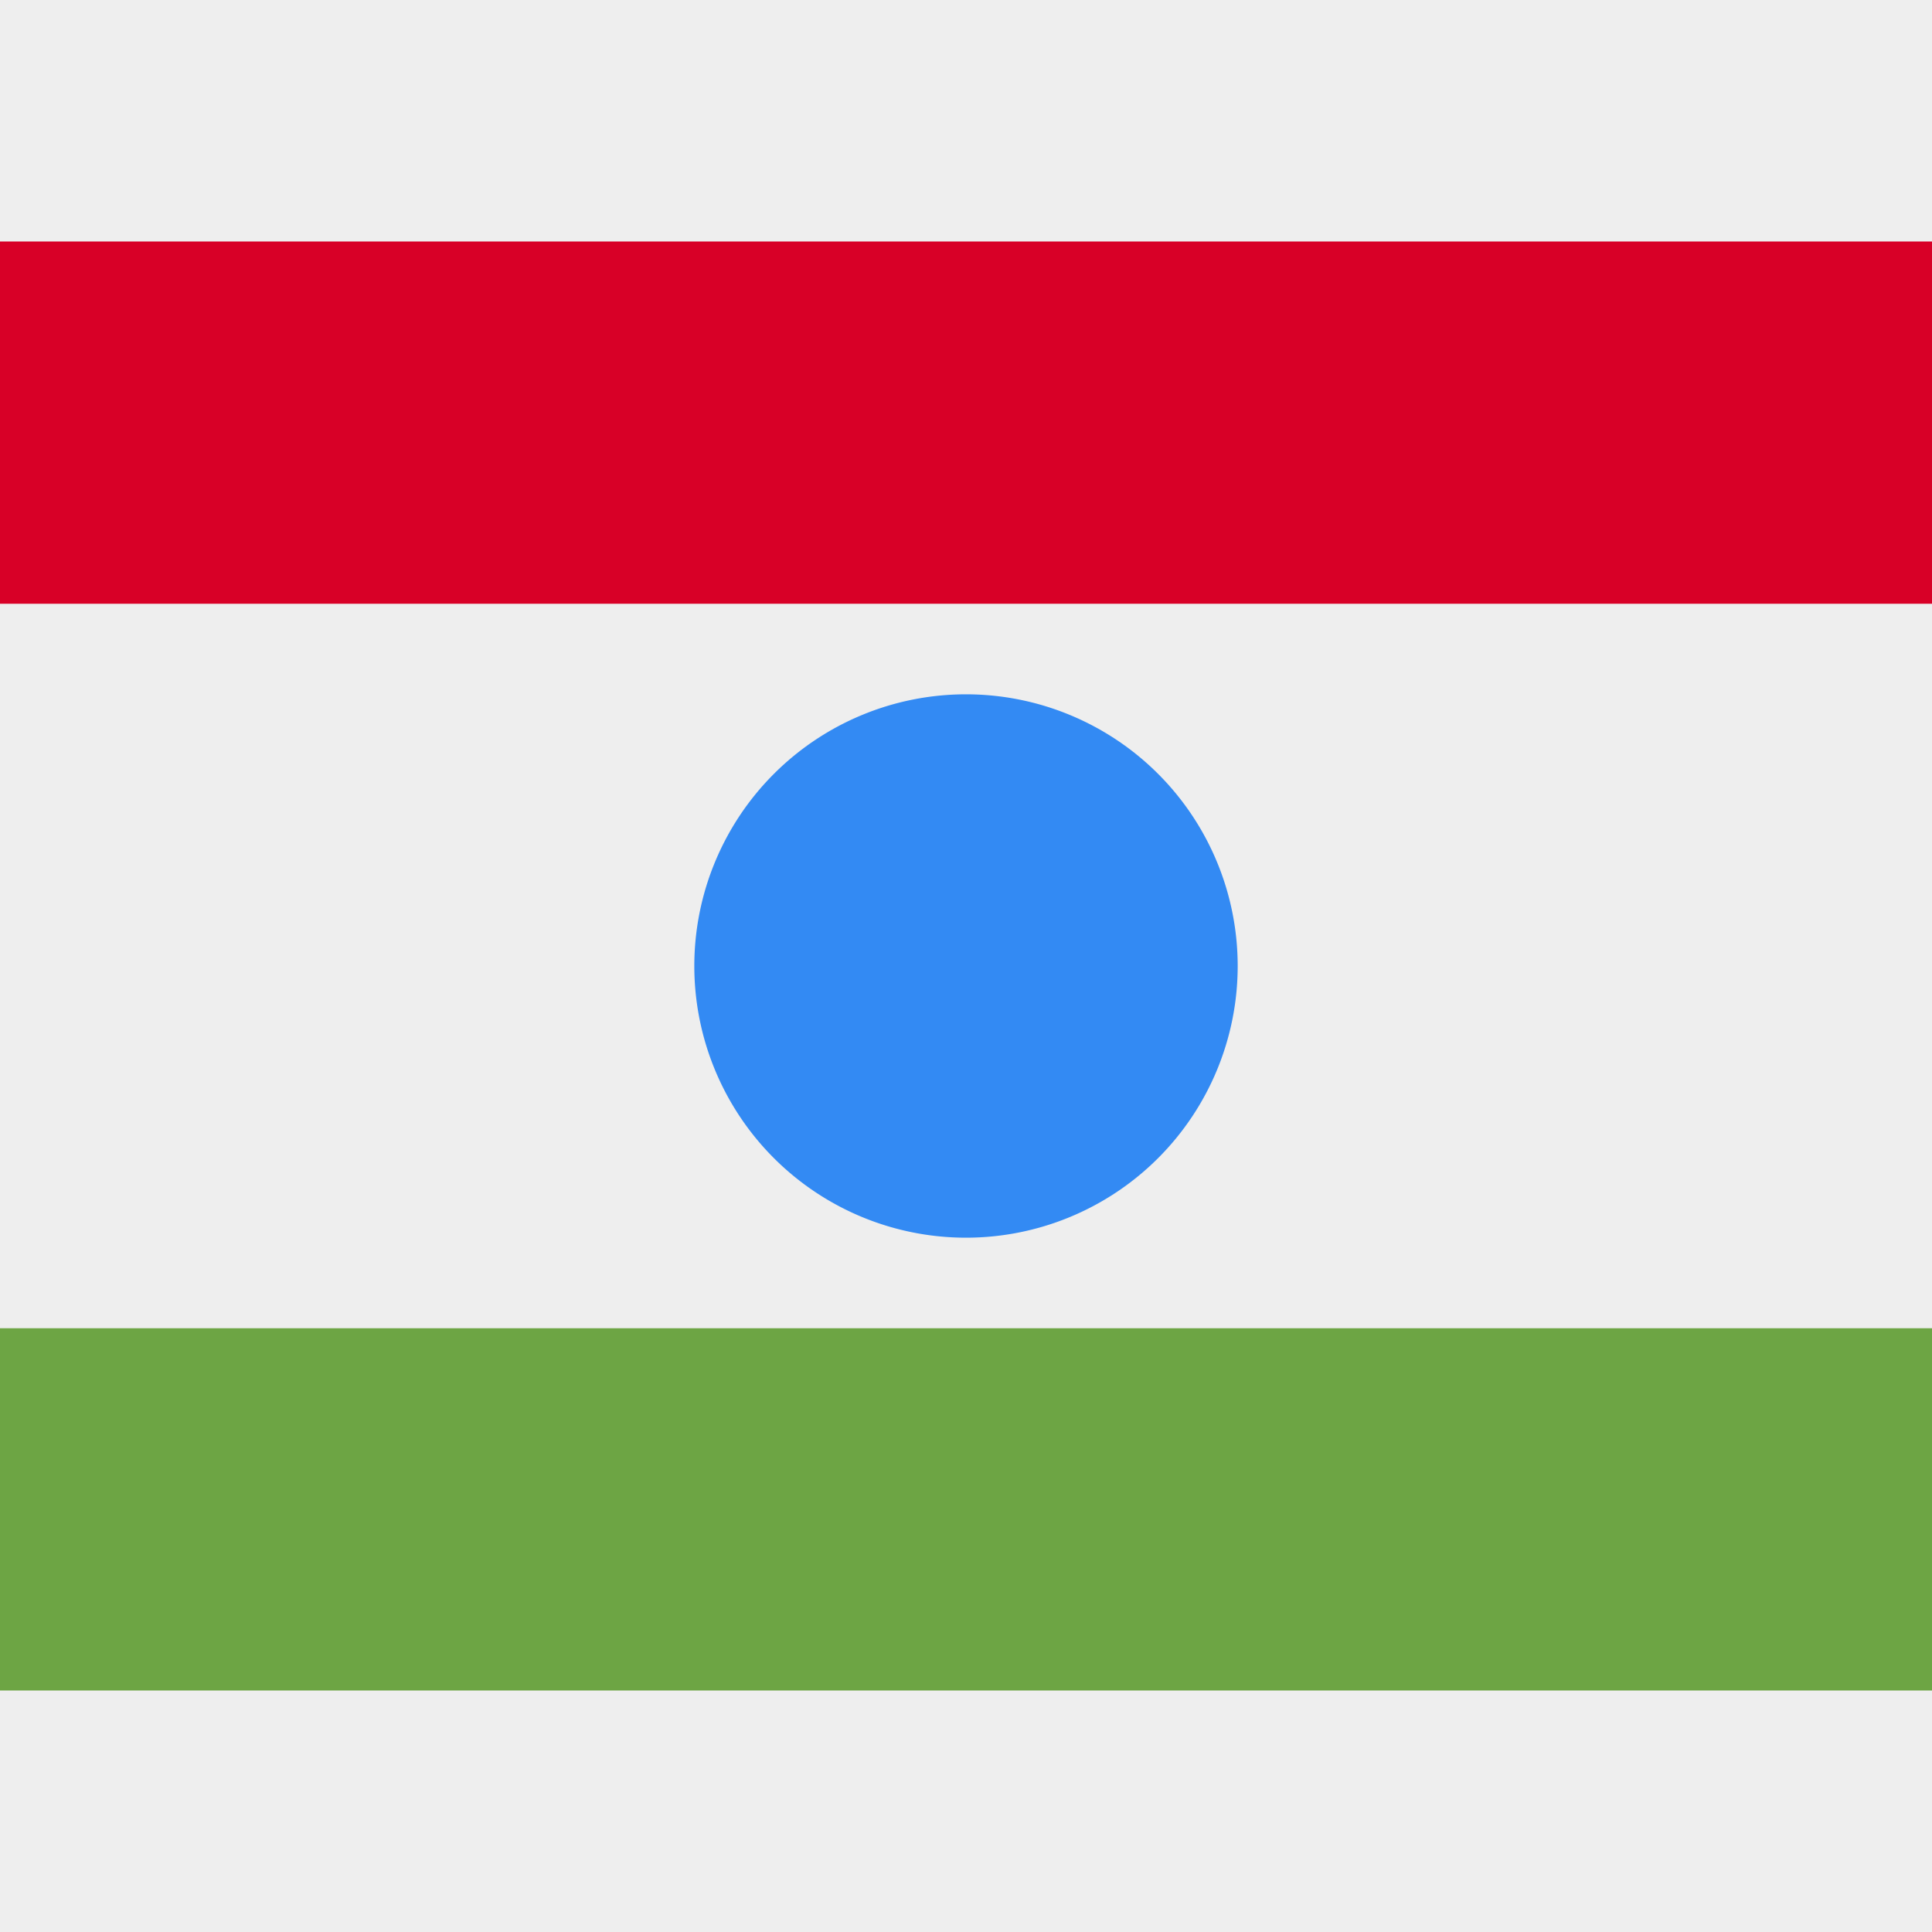 <svg xmlns="http://www.w3.org/2000/svg" width="512" height="512" fill="none"><rect width="100%" height="100%" fill="#333333" stroke="none"/><g clip-path="url(#a)"><path fill="#EEE" d="M0 0h512v512H0z"/><path fill="#D80027" d="M0 64h512v96H0V64Z"/><path fill="#6DA544" d="M0 352h512v96H0v-96Z"/><path fill="#338AF3" d="M256 328a72 72 0 1 0 0-144 72 72 0 0 0 0 144Z"/></g><defs><clipPath id="a"><path fill="#fff" d="M0 0h512v512H0z"/></clipPath></defs></svg>
